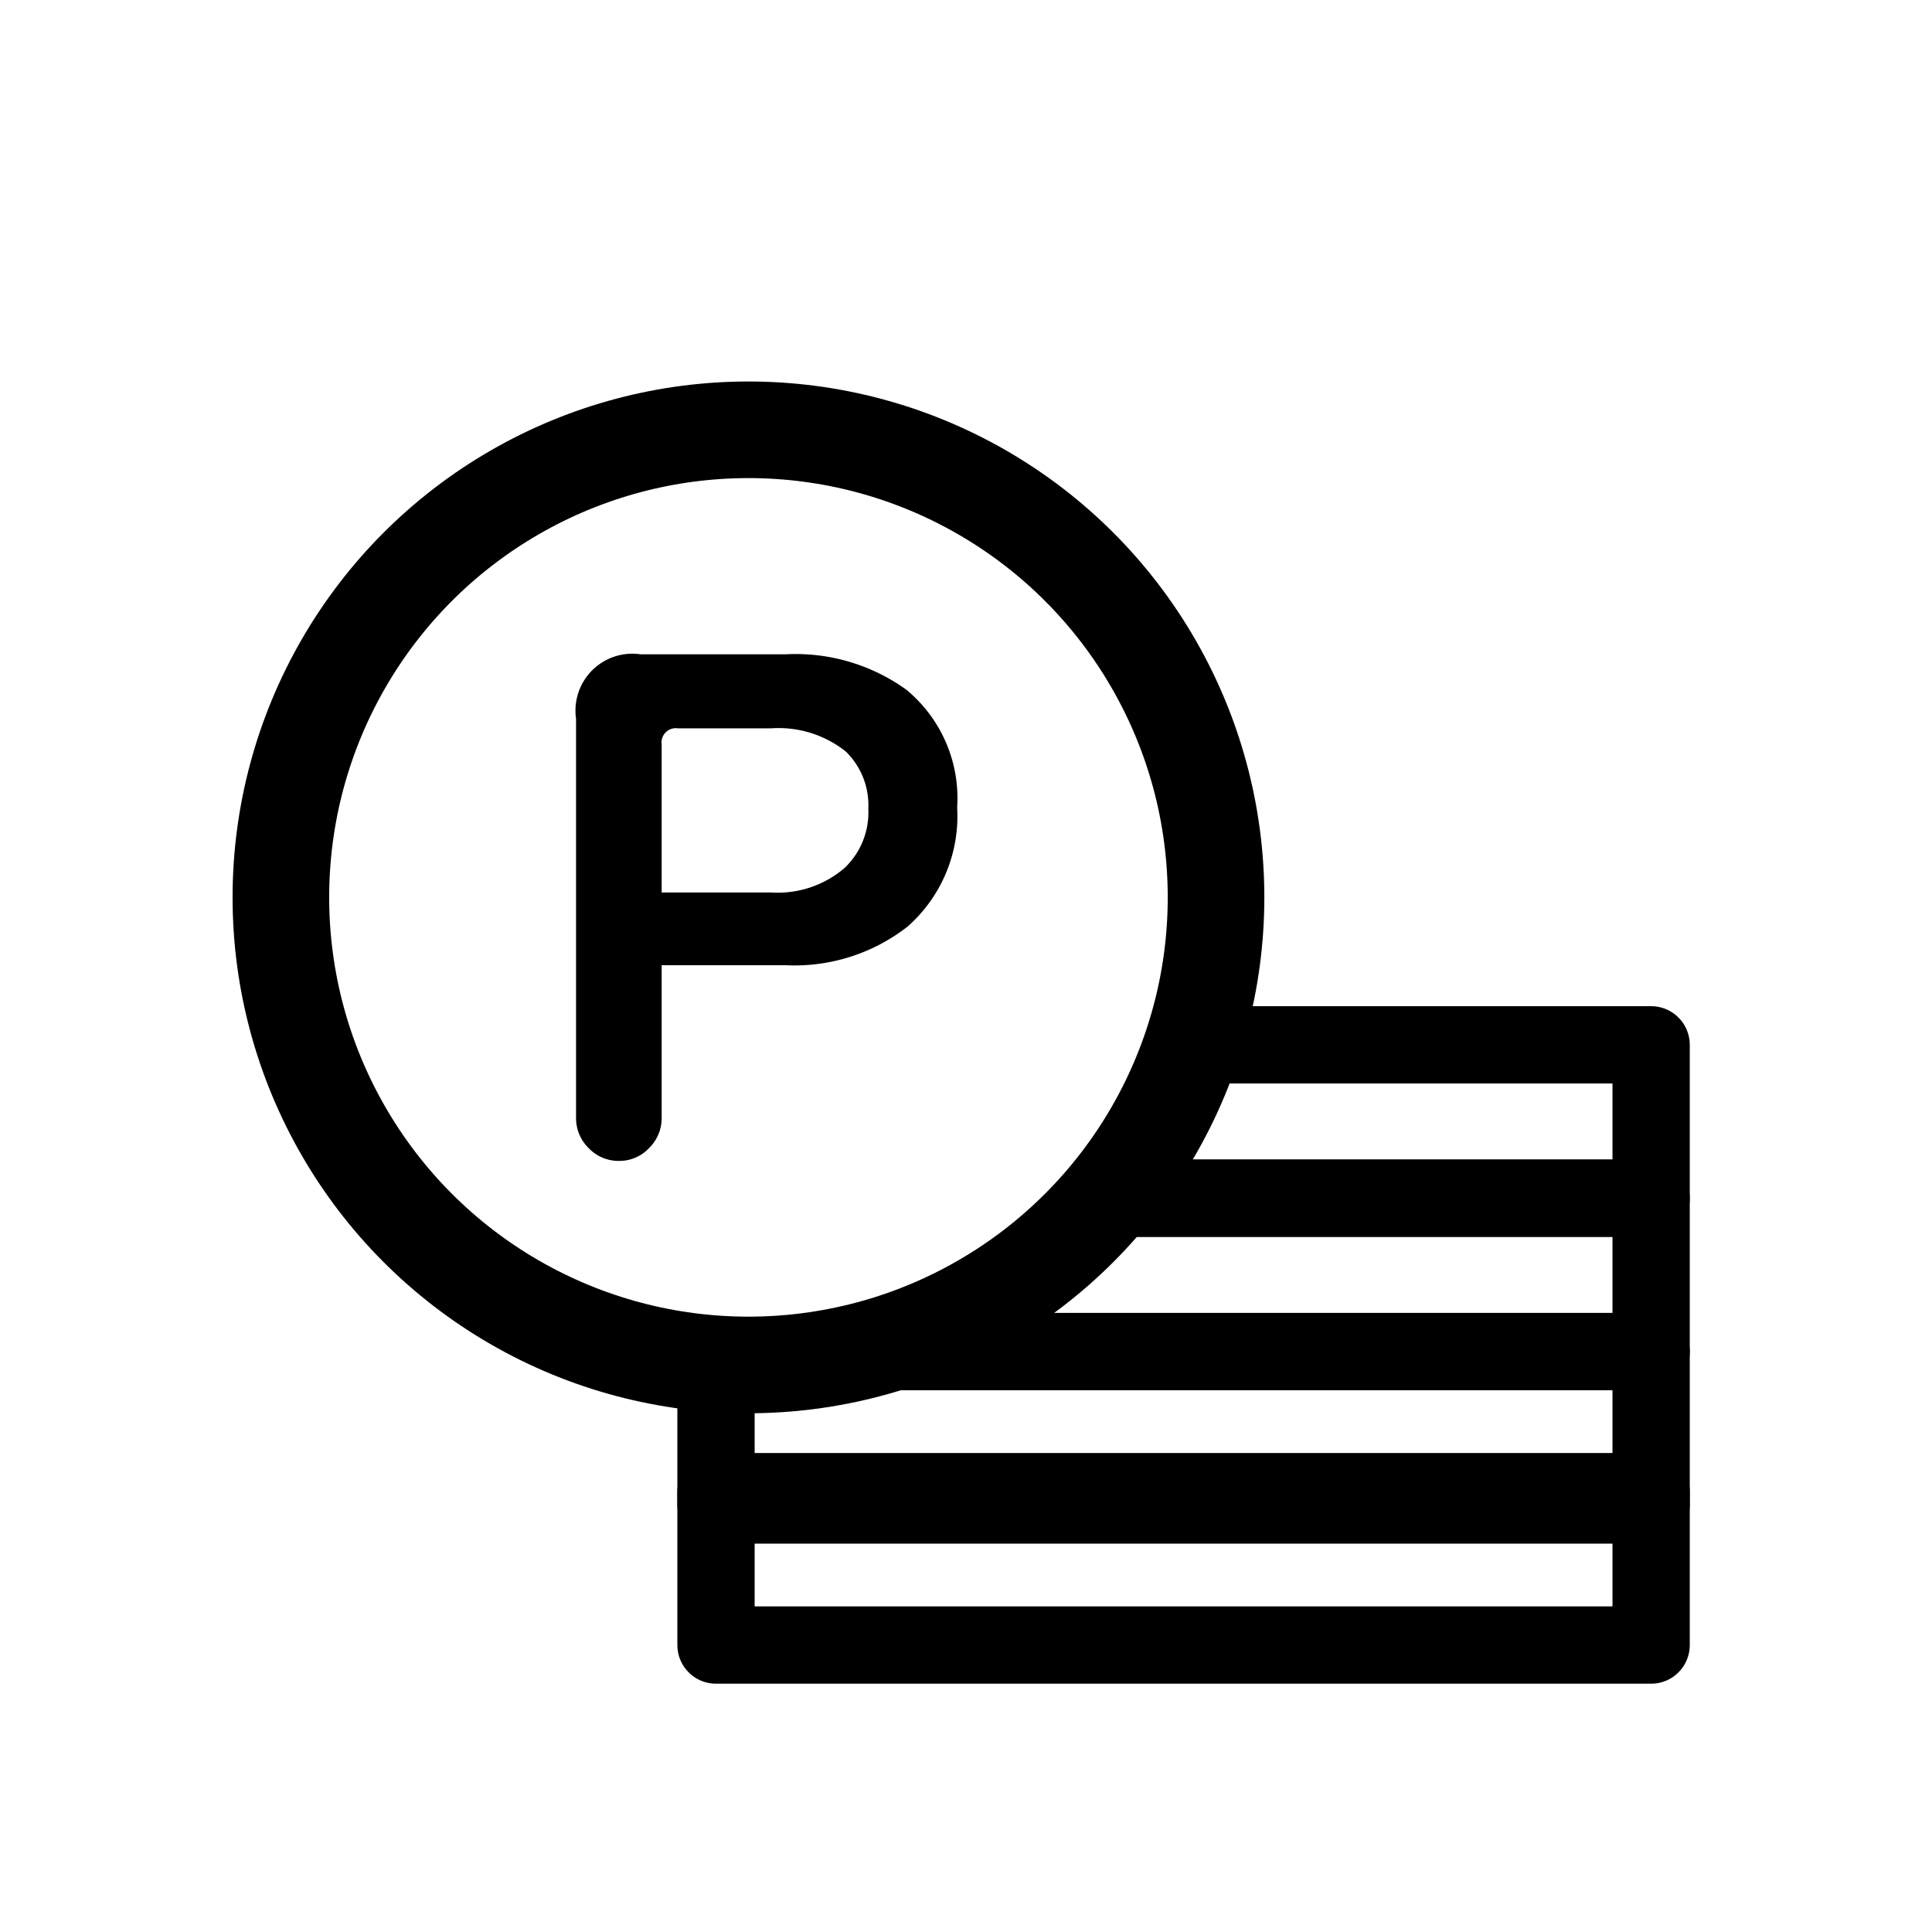 <svg viewBox="0 0 50 50" xmlns="http://www.w3.org/2000/svg"><g fill="none" stroke="#000"><path d="m30.63 27.04h12.101v3.969h-14.281" stroke-linejoin="round" stroke-width="2"/><path d="m28.314 31.009h14.417v3.97h-20.201" stroke-linejoin="round" stroke-width="2"/><path d="m22.247 34.979h20.484v3.97h-24.201v-3.269" stroke-linejoin="round" stroke-width="2"/><path d="m18.53 38.604h24.201v3.97h-24.201z" stroke-linejoin="round" stroke-width="2"/><circle cx="19.37" cy="23.224" r="12.101" stroke-miterlimit="10" stroke-width="2.5"/></g><path d="m24.771 20.898a3.809 3.809 0 0 1 -1.283 3.082 4.752 4.752 0 0 1 -3.148 1h-3.216v3.948a1.084 1.084 0 0 1 -.325.783 1.047 1.047 0 0 1 -.775.333 1.064 1.064 0 0 1 -.791-.333 1.084 1.084 0 0 1 -.325-.783v-10.329a1.472 1.472 0 0 1 1.666-1.666h3.766a4.907 4.907 0 0 1 3.115.916 3.64 3.64 0 0 1 1.316 3.049zm-2.299.033a1.939 1.939 0 0 0 -.583-1.482 2.795 2.795 0 0 0 -1.933-.6h-2.416a.368.368 0 0 0 -.416.416v3.832h2.833a2.652 2.652 0 0 0 1.899-.633 1.981 1.981 0 0 0 .616-1.533z"/></svg>